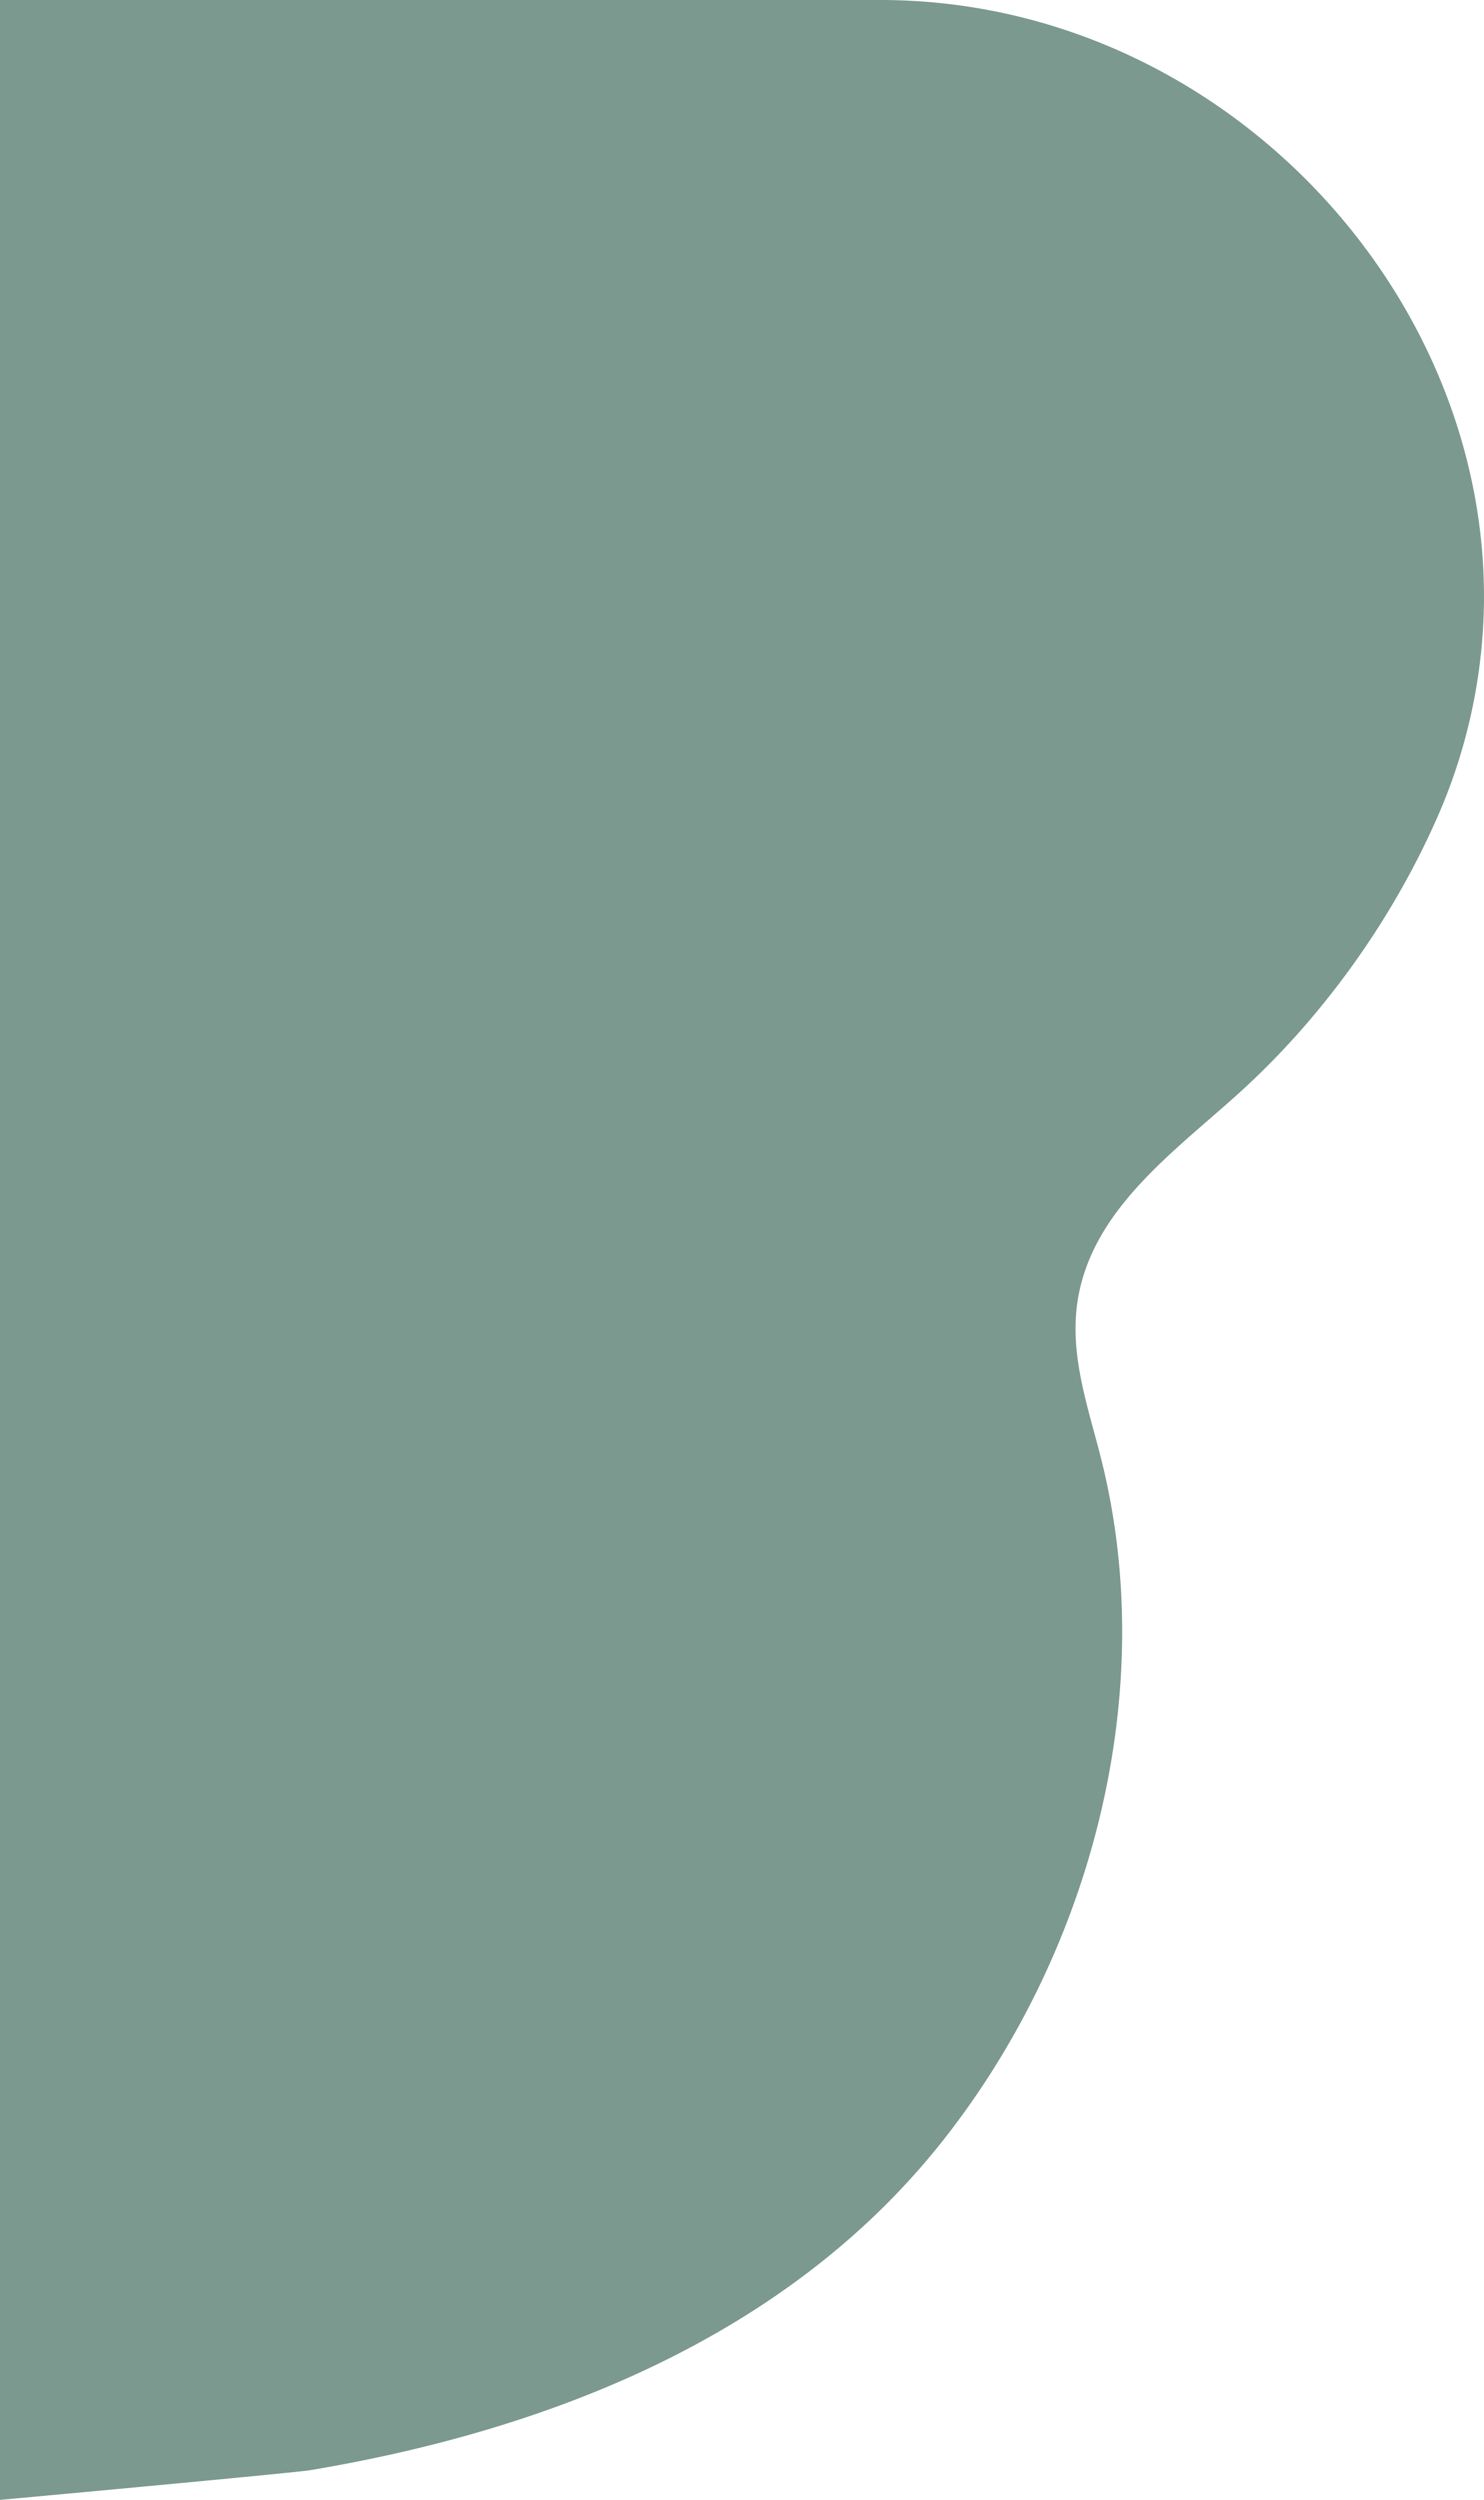 <svg xmlns="http://www.w3.org/2000/svg" viewBox="0 0 595.12 1001.9"><defs><style>.cls-1{fill:#7b998e;}</style></defs><g id="Layer_2" data-name="Layer 2"><g id="Layer_1-2" data-name="Layer 1"><path class="cls-1" d="M595.07,243.54C597.69,116.19,488.4,0,353,0H0V1001.9S117,991.18,124.4,990C219.84,974,315.12,936.69,377,859.31c60.13-75.18,88.32-179.9,64.67-274.3-4.47-17.87-10.71-35.68-10.34-54.1.85-42.36,37.63-67.51,65.94-93.2,32.57-29.55,60-67.59,78.07-107.78A220.29,220.29,0,0,0,595.07,243.54Z"/></g></g></svg>